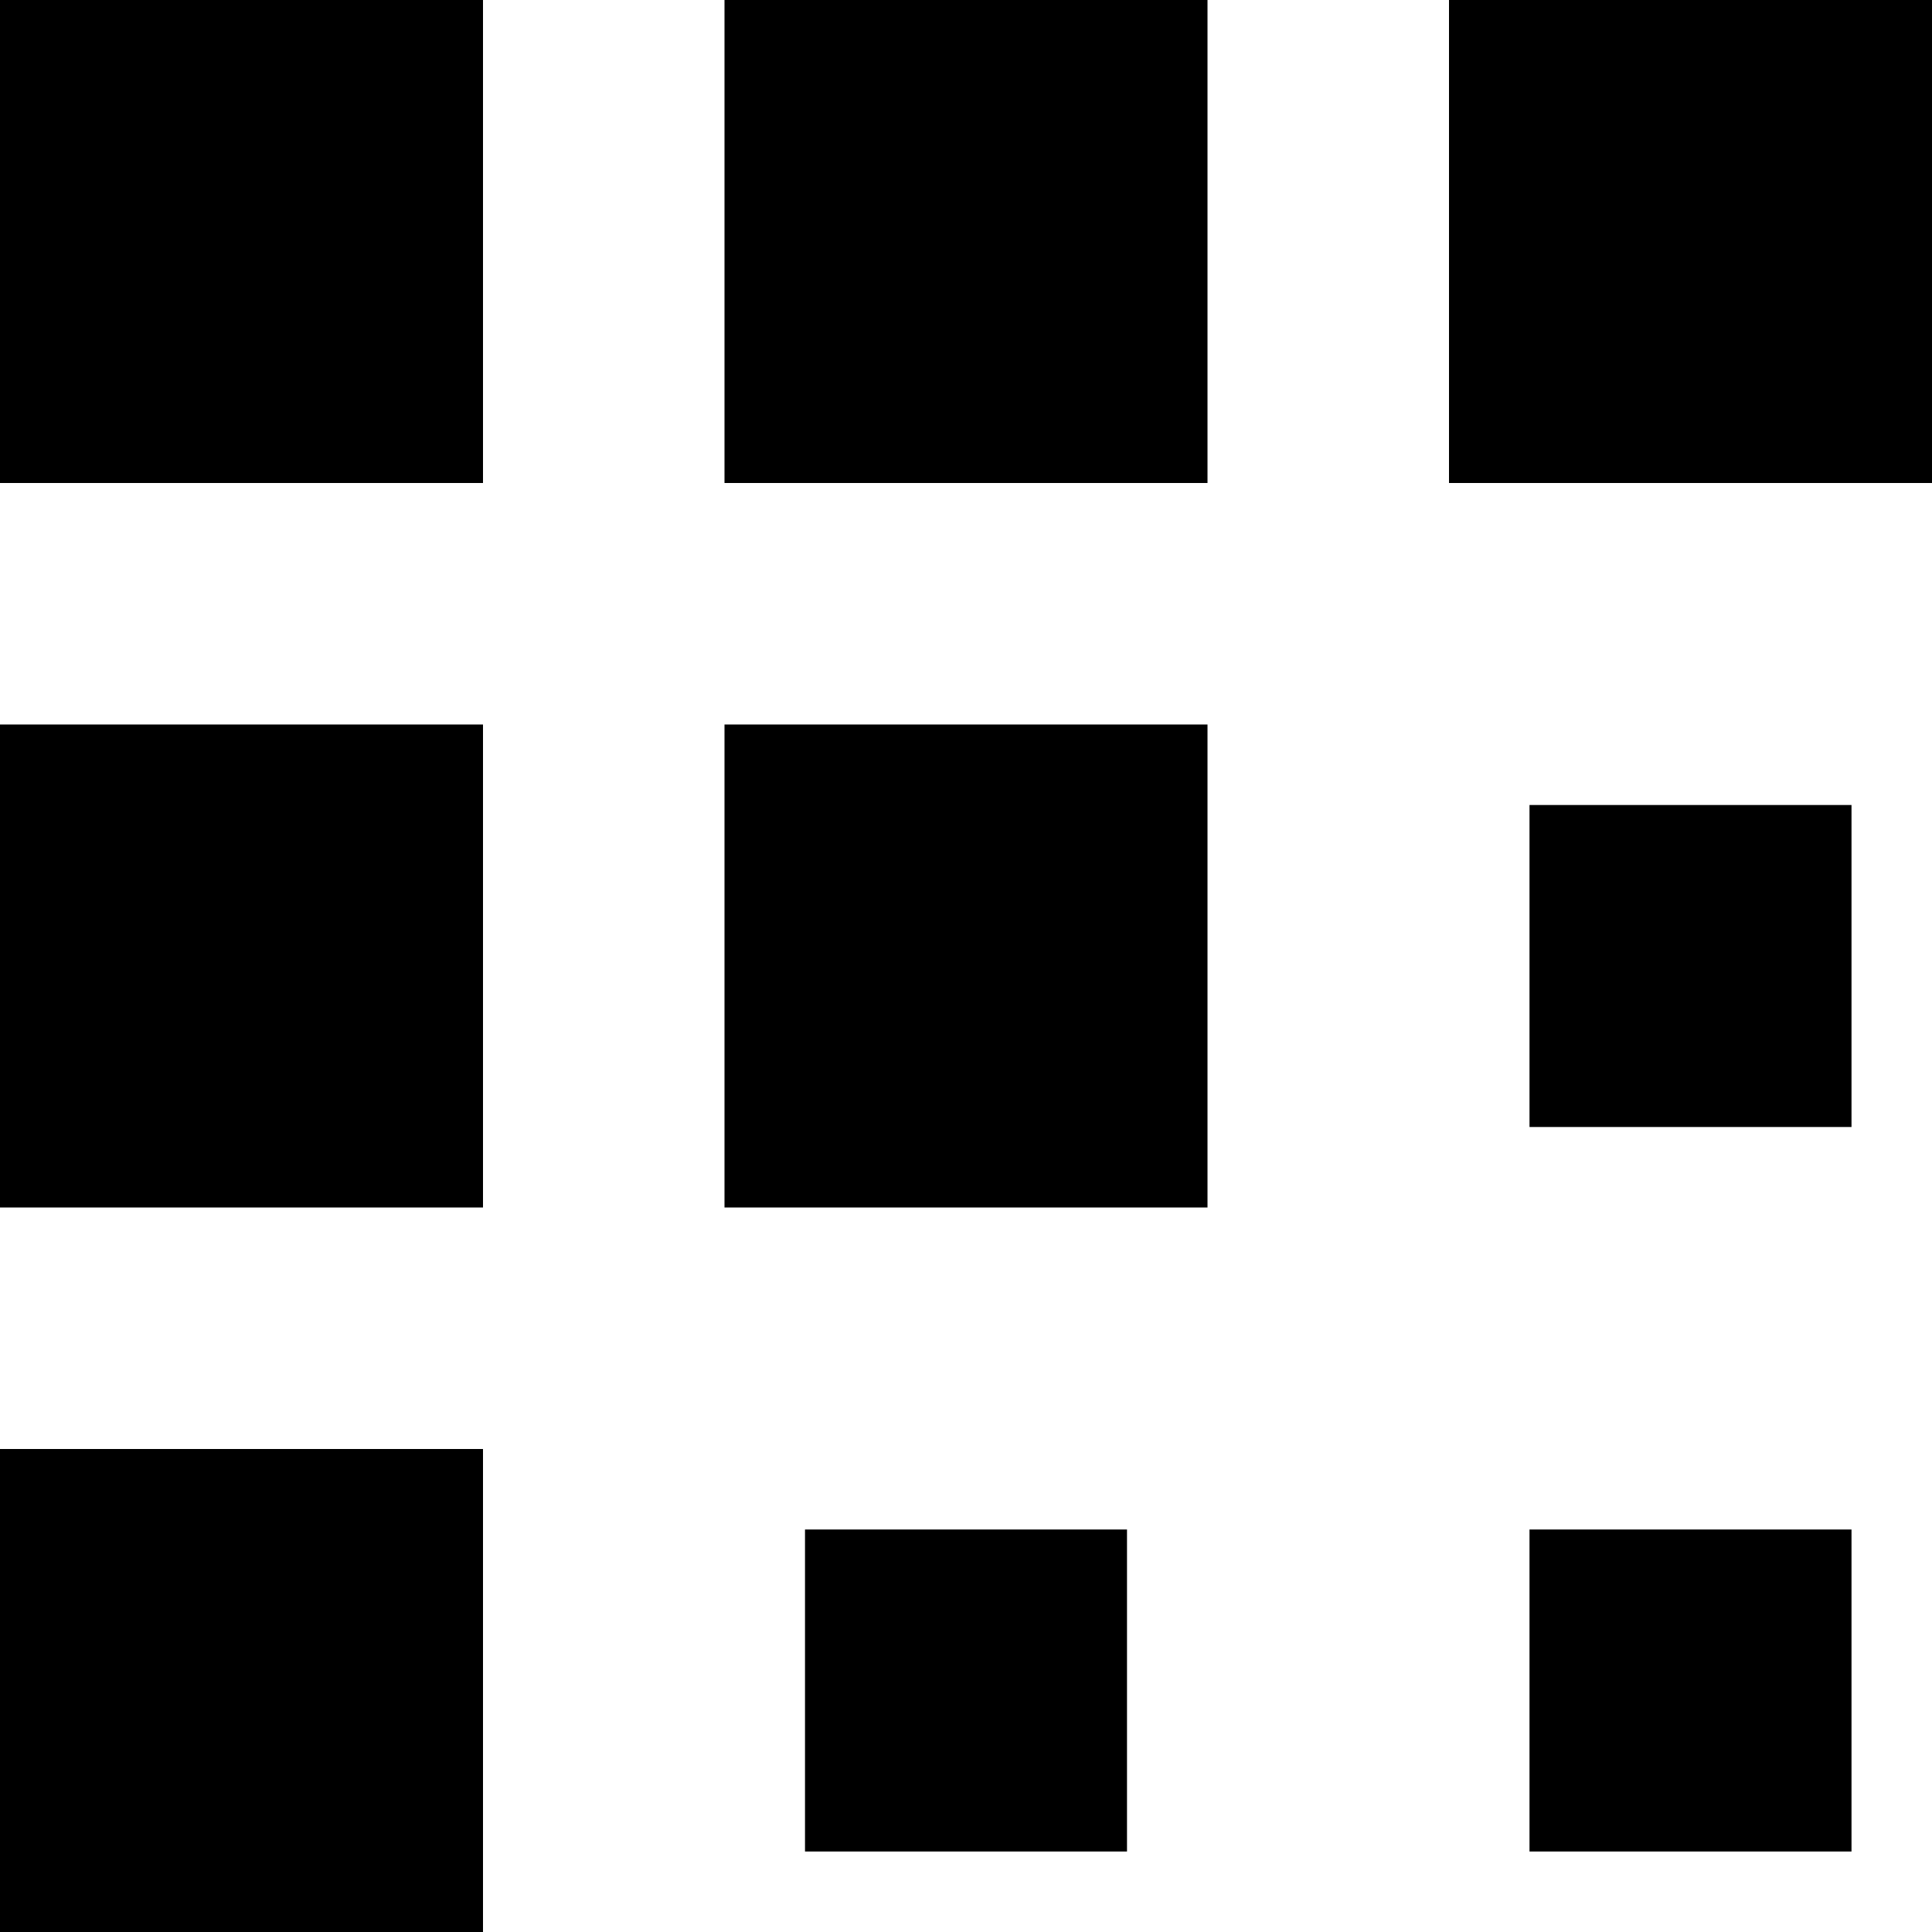 <svg id="nc_icon" xmlns="http://www.w3.org/2000/svg" xmlns:xlink="http://www.w3.org/1999/xlink" x="0px" y="0px" viewBox="0 0 24 24"><g >
<path fill="currentColor" d="M6,24H0v-6h6V24z"/>
<path fill="currentColor" d="M15,15H9V9h6V15z"/>
<path fill="currentColor" d="M6,15H0V9h6V15z"/>
<path fill="currentColor" d="M15,6H9V0h6V6z"/>
<path fill="currentColor" d="M6,6H0V0h6V6z"/>
<path fill="currentColor" d="M24,6h-6V0h6V6z"/>
<rect data-color="color-2" x="19" y="19" fill="currentColor" width="4" height="4"/>
<rect data-color="color-2" x="19" y="10" fill="currentColor" width="4" height="4"/>
<rect data-color="color-2" x="10" y="19" fill="currentColor" width="4" height="4"/>
</g></svg>